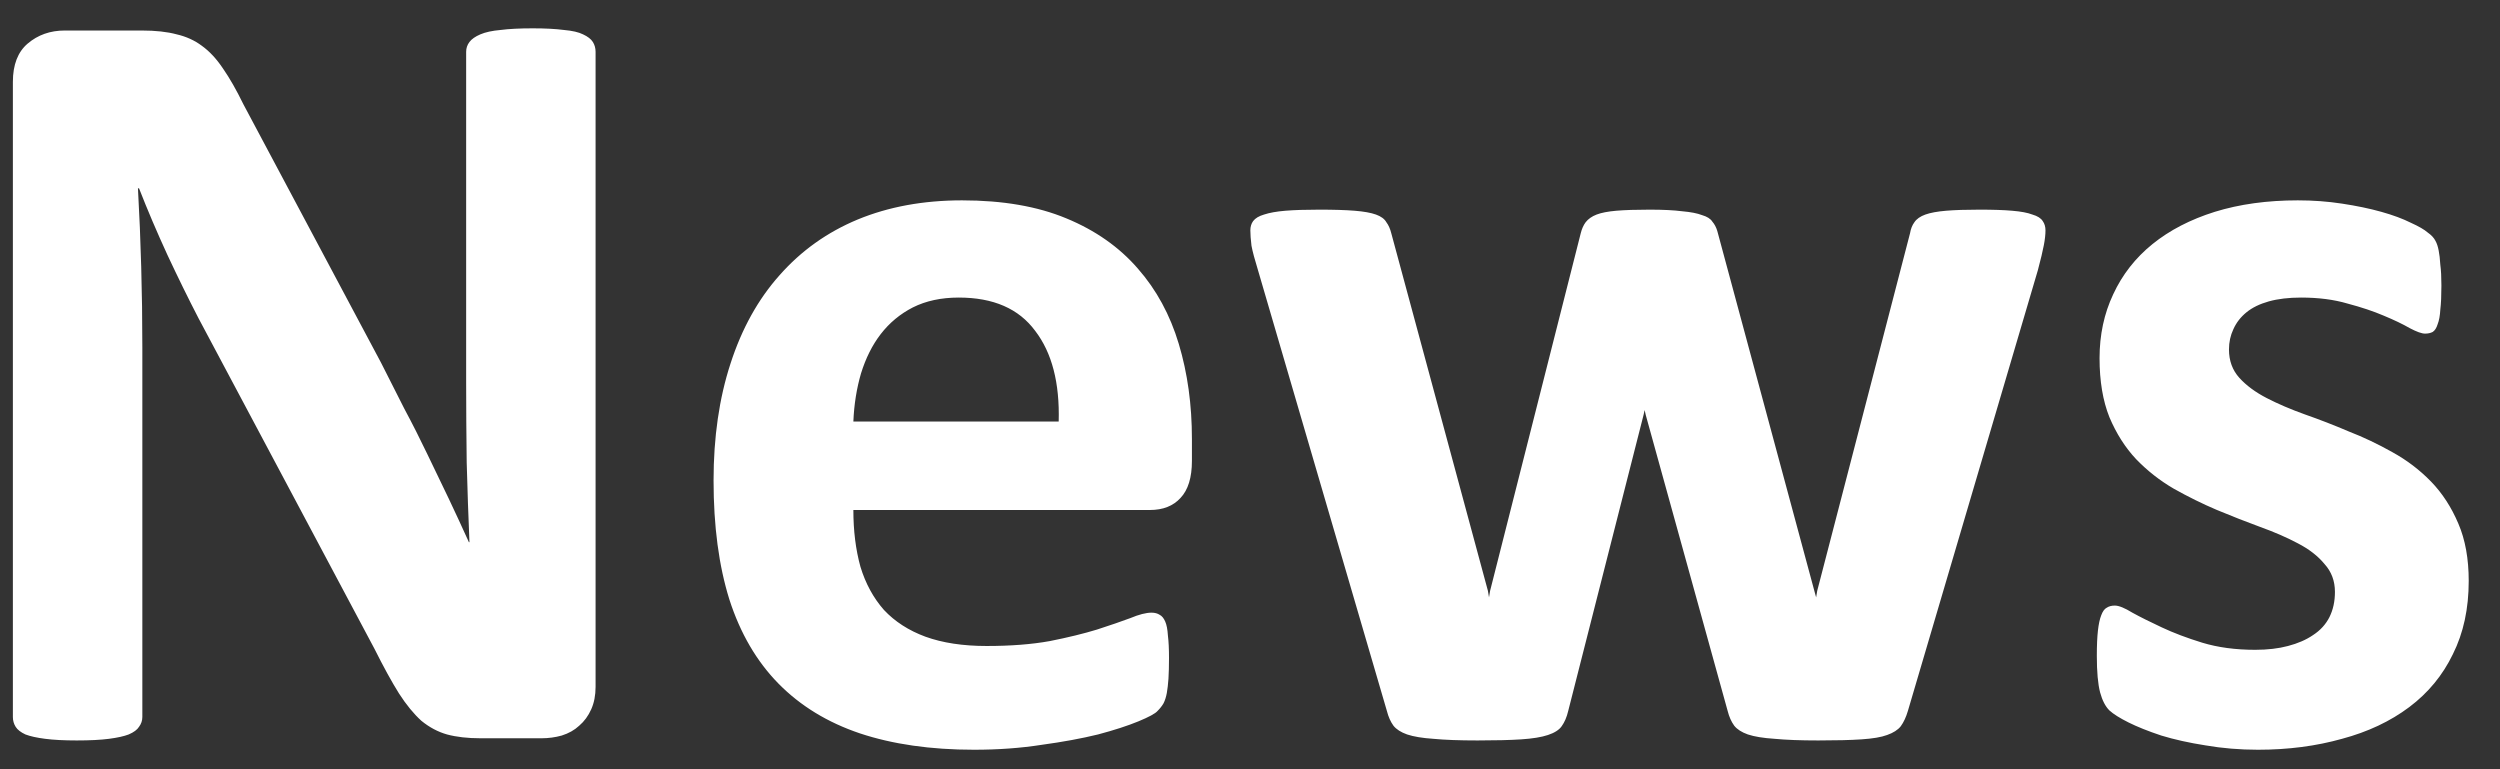 <svg width="78" height="24" viewBox="0 0 78 24" fill="none" xmlns="http://www.w3.org/2000/svg">
<rect x="0" y="0" width="78" height="24" fill="#333333" stroke="none"/>
<path d="M18.582 21.433C18.582 21.694 18.537 21.927 18.446 22.131C18.355 22.335 18.23 22.506 18.071 22.642C17.924 22.779 17.742 22.881 17.526 22.949C17.322 23.006 17.111 23.034 16.896 23.034H14.987C14.59 23.034 14.243 22.994 13.948 22.915C13.664 22.835 13.397 22.693 13.147 22.489C12.909 22.273 12.676 21.989 12.449 21.637C12.221 21.273 11.966 20.808 11.682 20.24L6.195 9.932C5.877 9.318 5.554 8.659 5.224 7.955C4.895 7.239 4.6 6.547 4.338 5.876H4.304C4.35 6.694 4.384 7.512 4.406 8.33C4.429 9.136 4.441 9.971 4.441 10.835V22.37C4.441 22.483 4.406 22.585 4.338 22.676C4.282 22.767 4.174 22.847 4.015 22.915C3.867 22.972 3.662 23.017 3.401 23.051C3.14 23.085 2.805 23.102 2.396 23.102C1.998 23.102 1.669 23.085 1.408 23.051C1.146 23.017 0.942 22.972 0.794 22.915C0.647 22.847 0.544 22.767 0.488 22.676C0.431 22.585 0.402 22.483 0.402 22.37V2.554C0.402 2.02 0.556 1.622 0.862 1.361C1.181 1.089 1.567 0.952 2.021 0.952H4.423C4.855 0.952 5.219 0.992 5.514 1.072C5.809 1.14 6.071 1.259 6.298 1.429C6.536 1.6 6.758 1.838 6.962 2.145C7.167 2.44 7.377 2.809 7.593 3.252L11.886 11.312C12.136 11.8 12.38 12.283 12.619 12.76C12.869 13.226 13.107 13.697 13.335 14.174C13.562 14.64 13.783 15.1 13.999 15.554C14.215 16.009 14.425 16.463 14.63 16.917H14.647C14.613 16.122 14.584 15.293 14.561 14.43C14.55 13.566 14.544 12.743 14.544 11.959V1.617C14.544 1.503 14.578 1.401 14.647 1.31C14.715 1.219 14.828 1.14 14.987 1.072C15.146 1.003 15.357 0.958 15.618 0.935C15.879 0.901 16.214 0.884 16.623 0.884C17.009 0.884 17.333 0.901 17.594 0.935C17.855 0.958 18.054 1.003 18.191 1.072C18.338 1.14 18.441 1.219 18.497 1.31C18.554 1.401 18.582 1.503 18.582 1.617V21.433ZM37.188 14.379C37.188 14.901 37.069 15.287 36.831 15.537C36.603 15.787 36.285 15.912 35.877 15.912H26.625C26.625 16.559 26.698 17.15 26.846 17.684C27.005 18.206 27.249 18.655 27.579 19.03C27.919 19.393 28.351 19.672 28.874 19.865C29.407 20.058 30.044 20.155 30.782 20.155C31.532 20.155 32.191 20.104 32.758 20.001C33.326 19.888 33.815 19.768 34.224 19.643C34.644 19.507 34.99 19.388 35.263 19.286C35.536 19.172 35.757 19.115 35.928 19.115C36.03 19.115 36.115 19.138 36.183 19.183C36.251 19.218 36.308 19.286 36.353 19.388C36.399 19.49 36.427 19.638 36.439 19.831C36.462 20.013 36.473 20.245 36.473 20.529C36.473 20.779 36.467 20.995 36.456 21.177C36.444 21.347 36.427 21.495 36.405 21.62C36.382 21.745 36.348 21.853 36.302 21.944C36.257 22.023 36.194 22.103 36.115 22.182C36.047 22.262 35.848 22.37 35.519 22.506C35.189 22.642 34.769 22.779 34.258 22.915C33.747 23.04 33.162 23.148 32.503 23.238C31.844 23.341 31.14 23.392 30.39 23.392C29.038 23.392 27.851 23.221 26.829 22.881C25.818 22.54 24.972 22.023 24.29 21.33C23.609 20.637 23.098 19.763 22.757 18.706C22.427 17.65 22.263 16.412 22.263 14.992C22.263 13.64 22.439 12.425 22.791 11.346C23.143 10.255 23.654 9.335 24.324 8.585C24.995 7.824 25.807 7.245 26.761 6.848C27.726 6.45 28.811 6.251 30.015 6.251C31.287 6.251 32.372 6.439 33.27 6.813C34.178 7.188 34.922 7.711 35.502 8.381C36.081 9.04 36.507 9.824 36.779 10.732C37.052 11.641 37.188 12.629 37.188 13.697V14.379ZM33.031 13.152C33.065 11.948 32.821 11.005 32.298 10.323C31.787 9.63 30.992 9.284 29.913 9.284C29.368 9.284 28.891 9.386 28.482 9.591C28.084 9.795 27.749 10.073 27.477 10.426C27.215 10.766 27.011 11.175 26.863 11.652C26.727 12.118 26.647 12.618 26.625 13.152H33.031ZM63.819 7.188C63.819 7.313 63.803 7.467 63.768 7.648C63.734 7.83 63.672 8.091 63.581 8.432L59.526 22.182C59.469 22.375 59.395 22.534 59.304 22.659C59.214 22.773 59.072 22.864 58.878 22.932C58.697 23 58.43 23.045 58.078 23.068C57.737 23.091 57.288 23.102 56.731 23.102C56.175 23.102 55.721 23.085 55.368 23.051C55.016 23.028 54.738 22.983 54.534 22.915C54.34 22.847 54.199 22.756 54.108 22.642C54.017 22.517 53.949 22.364 53.903 22.182L51.347 12.947L51.313 12.794L51.279 12.947L48.928 22.182C48.883 22.375 48.814 22.534 48.724 22.659C48.644 22.773 48.502 22.864 48.297 22.932C48.093 23 47.815 23.045 47.463 23.068C47.111 23.091 46.656 23.102 46.099 23.102C45.532 23.102 45.072 23.085 44.719 23.051C44.379 23.028 44.106 22.983 43.902 22.915C43.709 22.847 43.566 22.756 43.476 22.642C43.385 22.517 43.317 22.364 43.271 22.182L39.25 8.432C39.148 8.103 39.08 7.847 39.046 7.665C39.023 7.472 39.011 7.313 39.011 7.188C39.011 7.075 39.04 6.978 39.097 6.899C39.165 6.808 39.279 6.74 39.438 6.694C39.608 6.637 39.829 6.598 40.102 6.575C40.386 6.552 40.738 6.541 41.158 6.541C41.613 6.541 41.982 6.552 42.266 6.575C42.55 6.598 42.771 6.637 42.93 6.694C43.089 6.751 43.197 6.831 43.254 6.933C43.322 7.024 43.373 7.137 43.407 7.274L46.423 18.434L46.457 18.638L46.491 18.434L49.32 7.274C49.354 7.137 49.405 7.024 49.473 6.933C49.553 6.831 49.666 6.751 49.814 6.694C49.962 6.637 50.166 6.598 50.427 6.575C50.7 6.552 51.046 6.541 51.467 6.541C51.887 6.541 52.228 6.558 52.489 6.592C52.75 6.615 52.955 6.654 53.102 6.711C53.261 6.757 53.369 6.825 53.426 6.916C53.494 6.995 53.545 7.092 53.579 7.205L56.612 18.451L56.663 18.638L56.697 18.434L59.594 7.274C59.617 7.137 59.662 7.024 59.73 6.933C59.798 6.831 59.912 6.751 60.071 6.694C60.23 6.637 60.446 6.598 60.718 6.575C60.991 6.552 61.338 6.541 61.758 6.541C62.178 6.541 62.519 6.552 62.78 6.575C63.053 6.598 63.263 6.637 63.411 6.694C63.57 6.74 63.678 6.808 63.734 6.899C63.791 6.978 63.819 7.075 63.819 7.188ZM77.024 18.127C77.024 18.99 76.86 19.751 76.53 20.41C76.212 21.069 75.758 21.62 75.167 22.063C74.576 22.506 73.878 22.835 73.071 23.051C72.265 23.278 71.39 23.392 70.448 23.392C69.879 23.392 69.334 23.346 68.812 23.256C68.301 23.176 67.841 23.074 67.432 22.949C67.023 22.813 66.682 22.676 66.409 22.54C66.137 22.404 65.938 22.279 65.813 22.165C65.688 22.04 65.591 21.853 65.523 21.603C65.455 21.342 65.421 20.961 65.421 20.461C65.421 20.132 65.433 19.871 65.455 19.677C65.478 19.473 65.512 19.314 65.557 19.2C65.603 19.076 65.66 18.996 65.728 18.962C65.796 18.916 65.881 18.894 65.983 18.894C66.108 18.894 66.29 18.968 66.529 19.115C66.778 19.252 67.085 19.405 67.449 19.575C67.812 19.746 68.233 19.905 68.71 20.052C69.198 20.2 69.749 20.274 70.362 20.274C70.749 20.274 71.089 20.234 71.385 20.155C71.691 20.075 71.953 19.962 72.168 19.814C72.395 19.666 72.566 19.479 72.68 19.252C72.793 19.024 72.85 18.763 72.85 18.468C72.85 18.127 72.742 17.837 72.526 17.599C72.322 17.349 72.043 17.133 71.691 16.951C71.35 16.77 70.959 16.599 70.516 16.44C70.084 16.281 69.635 16.105 69.17 15.912C68.715 15.719 68.266 15.497 67.823 15.248C67.392 14.998 67 14.691 66.648 14.327C66.307 13.964 66.029 13.527 65.813 13.015C65.609 12.504 65.506 11.891 65.506 11.175C65.506 10.448 65.648 9.784 65.932 9.182C66.216 8.568 66.625 8.046 67.159 7.614C67.693 7.183 68.34 6.848 69.101 6.609C69.874 6.37 70.737 6.251 71.691 6.251C72.168 6.251 72.628 6.285 73.071 6.353C73.526 6.422 73.935 6.507 74.298 6.609C74.662 6.711 74.968 6.825 75.218 6.95C75.468 7.063 75.644 7.166 75.746 7.256C75.86 7.336 75.939 7.421 75.985 7.512C76.03 7.592 76.064 7.694 76.087 7.819C76.11 7.932 76.127 8.08 76.138 8.262C76.161 8.432 76.172 8.648 76.172 8.909C76.172 9.216 76.161 9.466 76.138 9.659C76.127 9.852 76.099 10.005 76.053 10.119C76.019 10.232 75.968 10.312 75.9 10.357C75.832 10.392 75.752 10.409 75.661 10.409C75.559 10.409 75.4 10.352 75.184 10.238C74.968 10.113 74.696 9.983 74.366 9.846C74.048 9.71 73.673 9.585 73.242 9.471C72.822 9.347 72.339 9.284 71.793 9.284C71.407 9.284 71.072 9.324 70.788 9.403C70.504 9.483 70.271 9.596 70.09 9.744C69.908 9.892 69.772 10.068 69.681 10.272C69.59 10.465 69.544 10.675 69.544 10.903C69.544 11.255 69.652 11.55 69.868 11.789C70.084 12.027 70.368 12.237 70.72 12.419C71.072 12.601 71.47 12.771 71.913 12.93C72.367 13.089 72.822 13.265 73.276 13.459C73.742 13.64 74.196 13.856 74.639 14.106C75.093 14.356 75.496 14.662 75.849 15.026C76.201 15.389 76.485 15.827 76.701 16.338C76.916 16.838 77.024 17.434 77.024 18.127Z" fill="white"/>
</svg>
